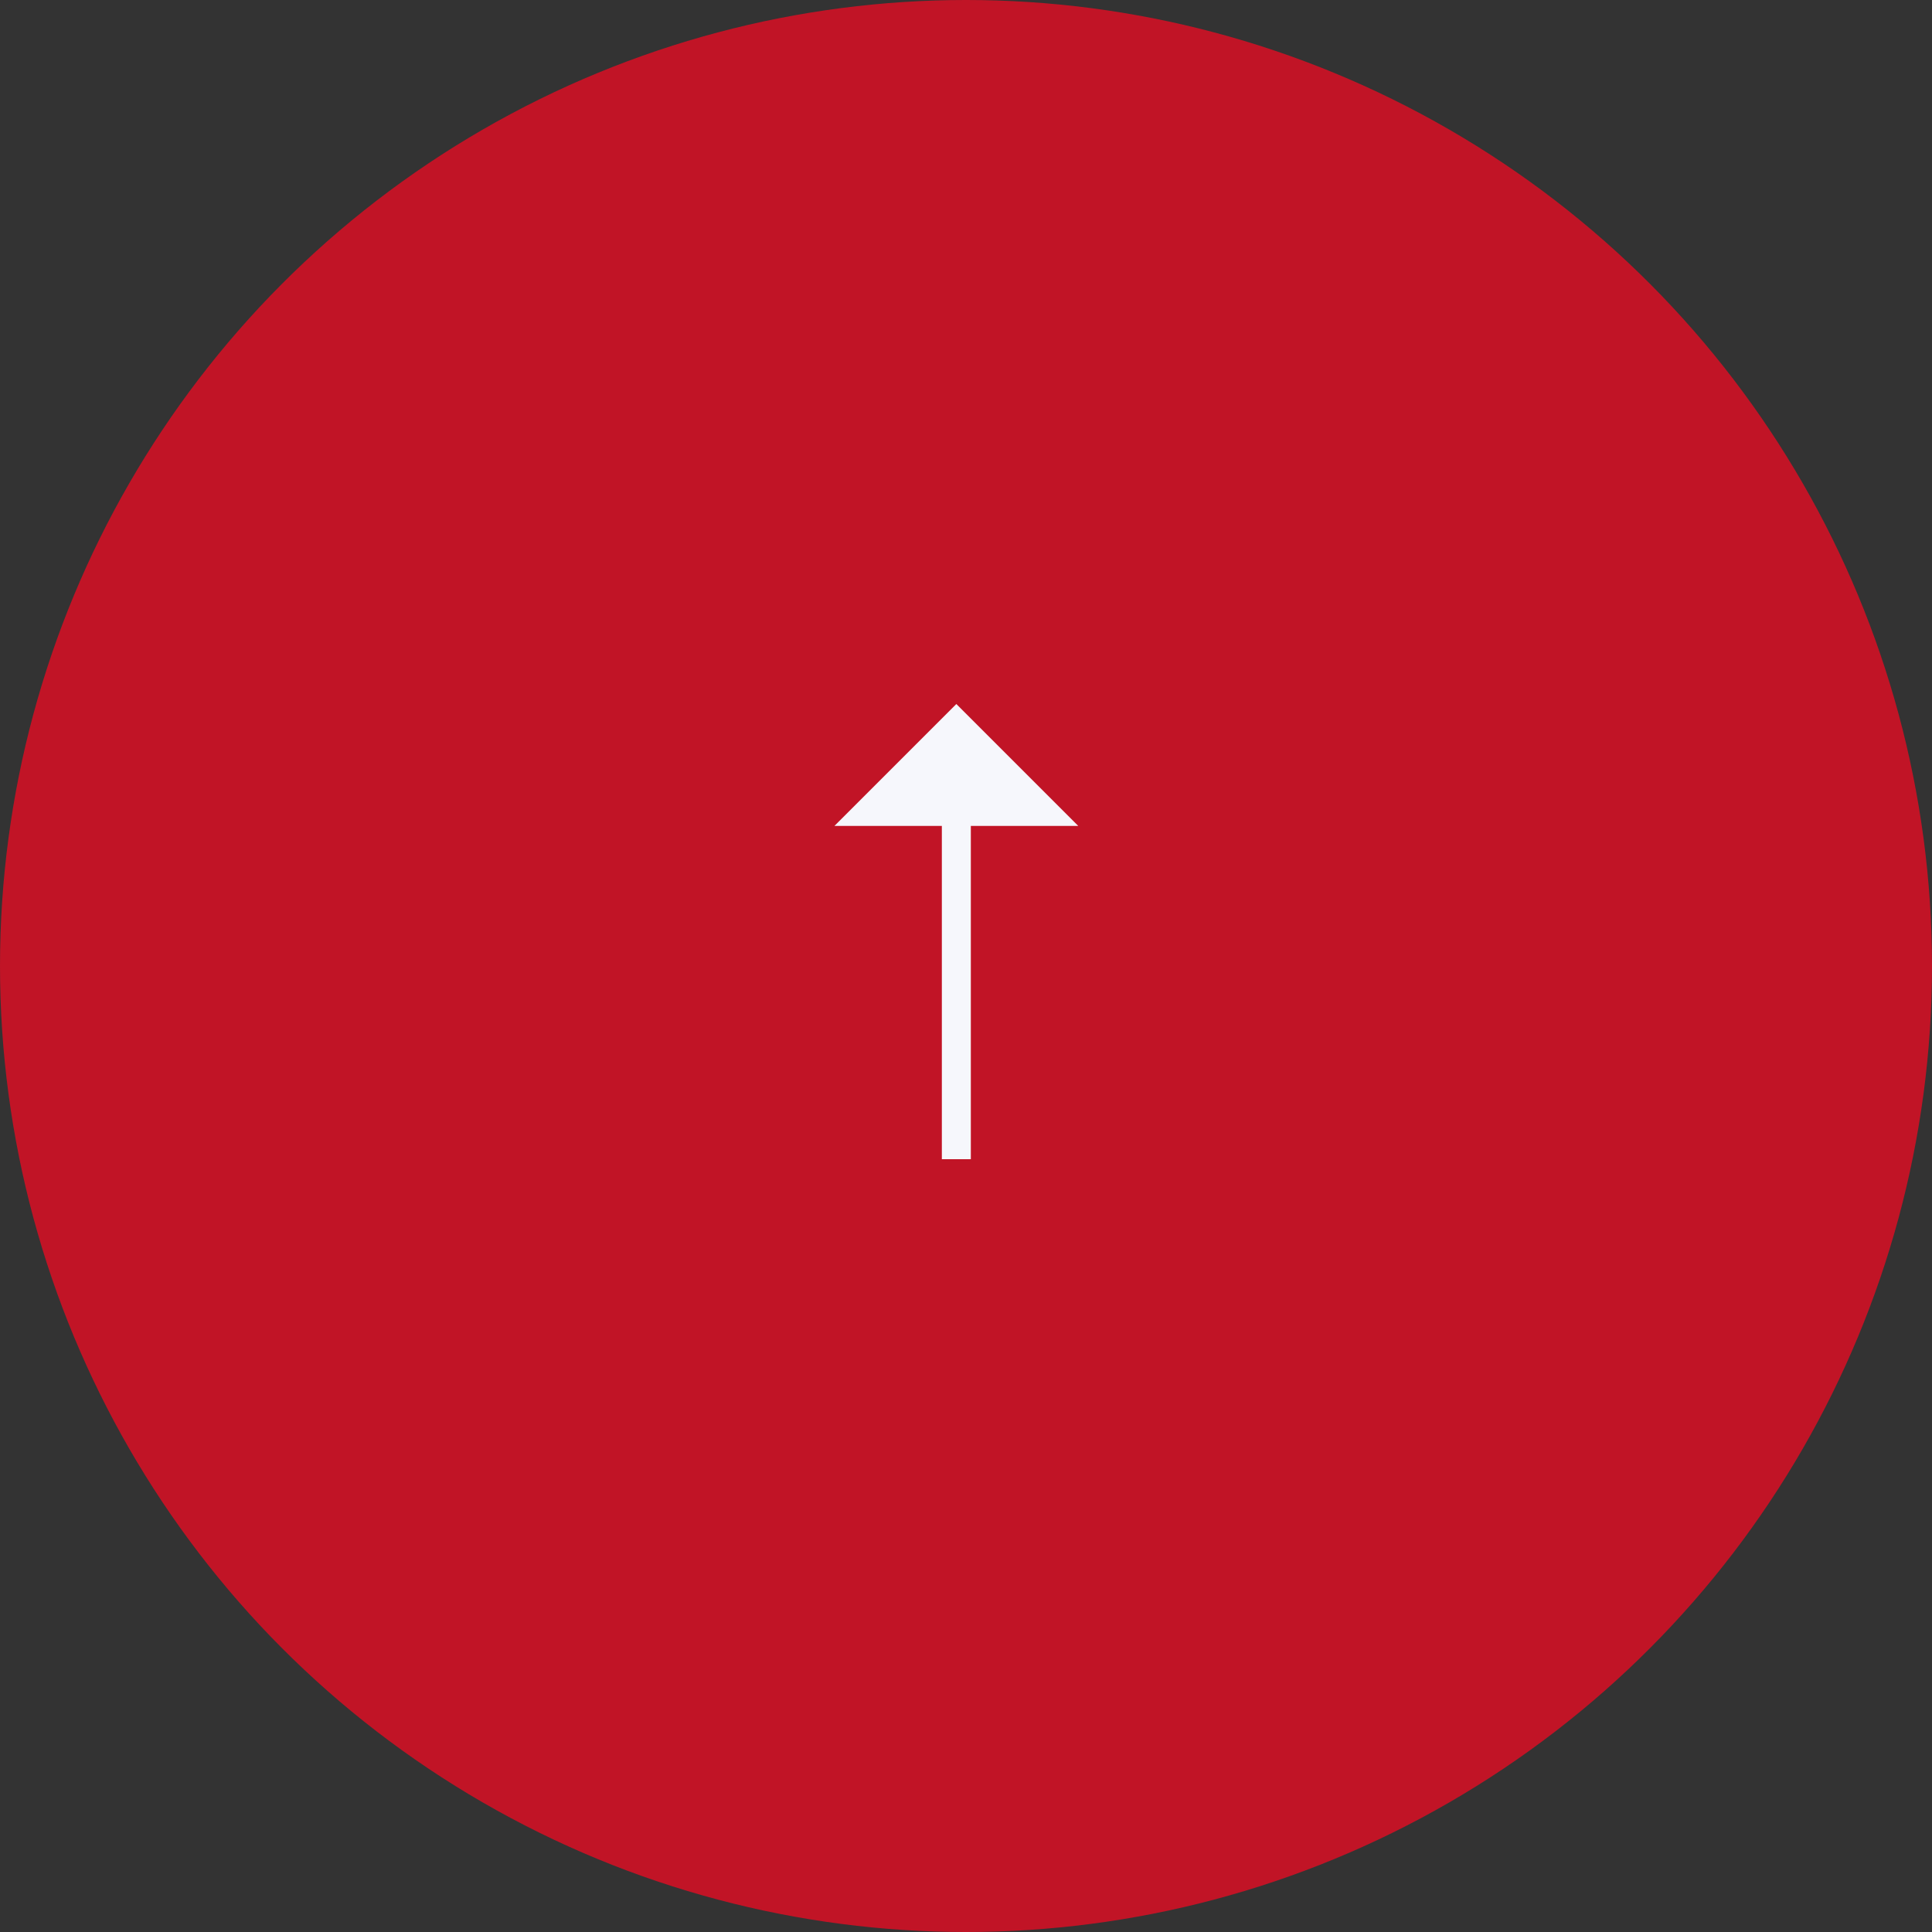 <svg width="40" height="40" fill="none" xmlns="http://www.w3.org/2000/svg"><rect width="100%" height="100%" fill="#333333" stroke="none"/><circle cx="20" cy="20" r="20" transform="rotate(180 20 20)" fill="#C11426"/><path d="M19.8 15l1.8 1.8H18l1.8-1.8z" fill="#F6F7FC"/><path d="M19.8 24v-9m0 0l1.8 1.8H18l1.8-1.8z" stroke="#F6F7FC" stroke-width=".6"/></svg>